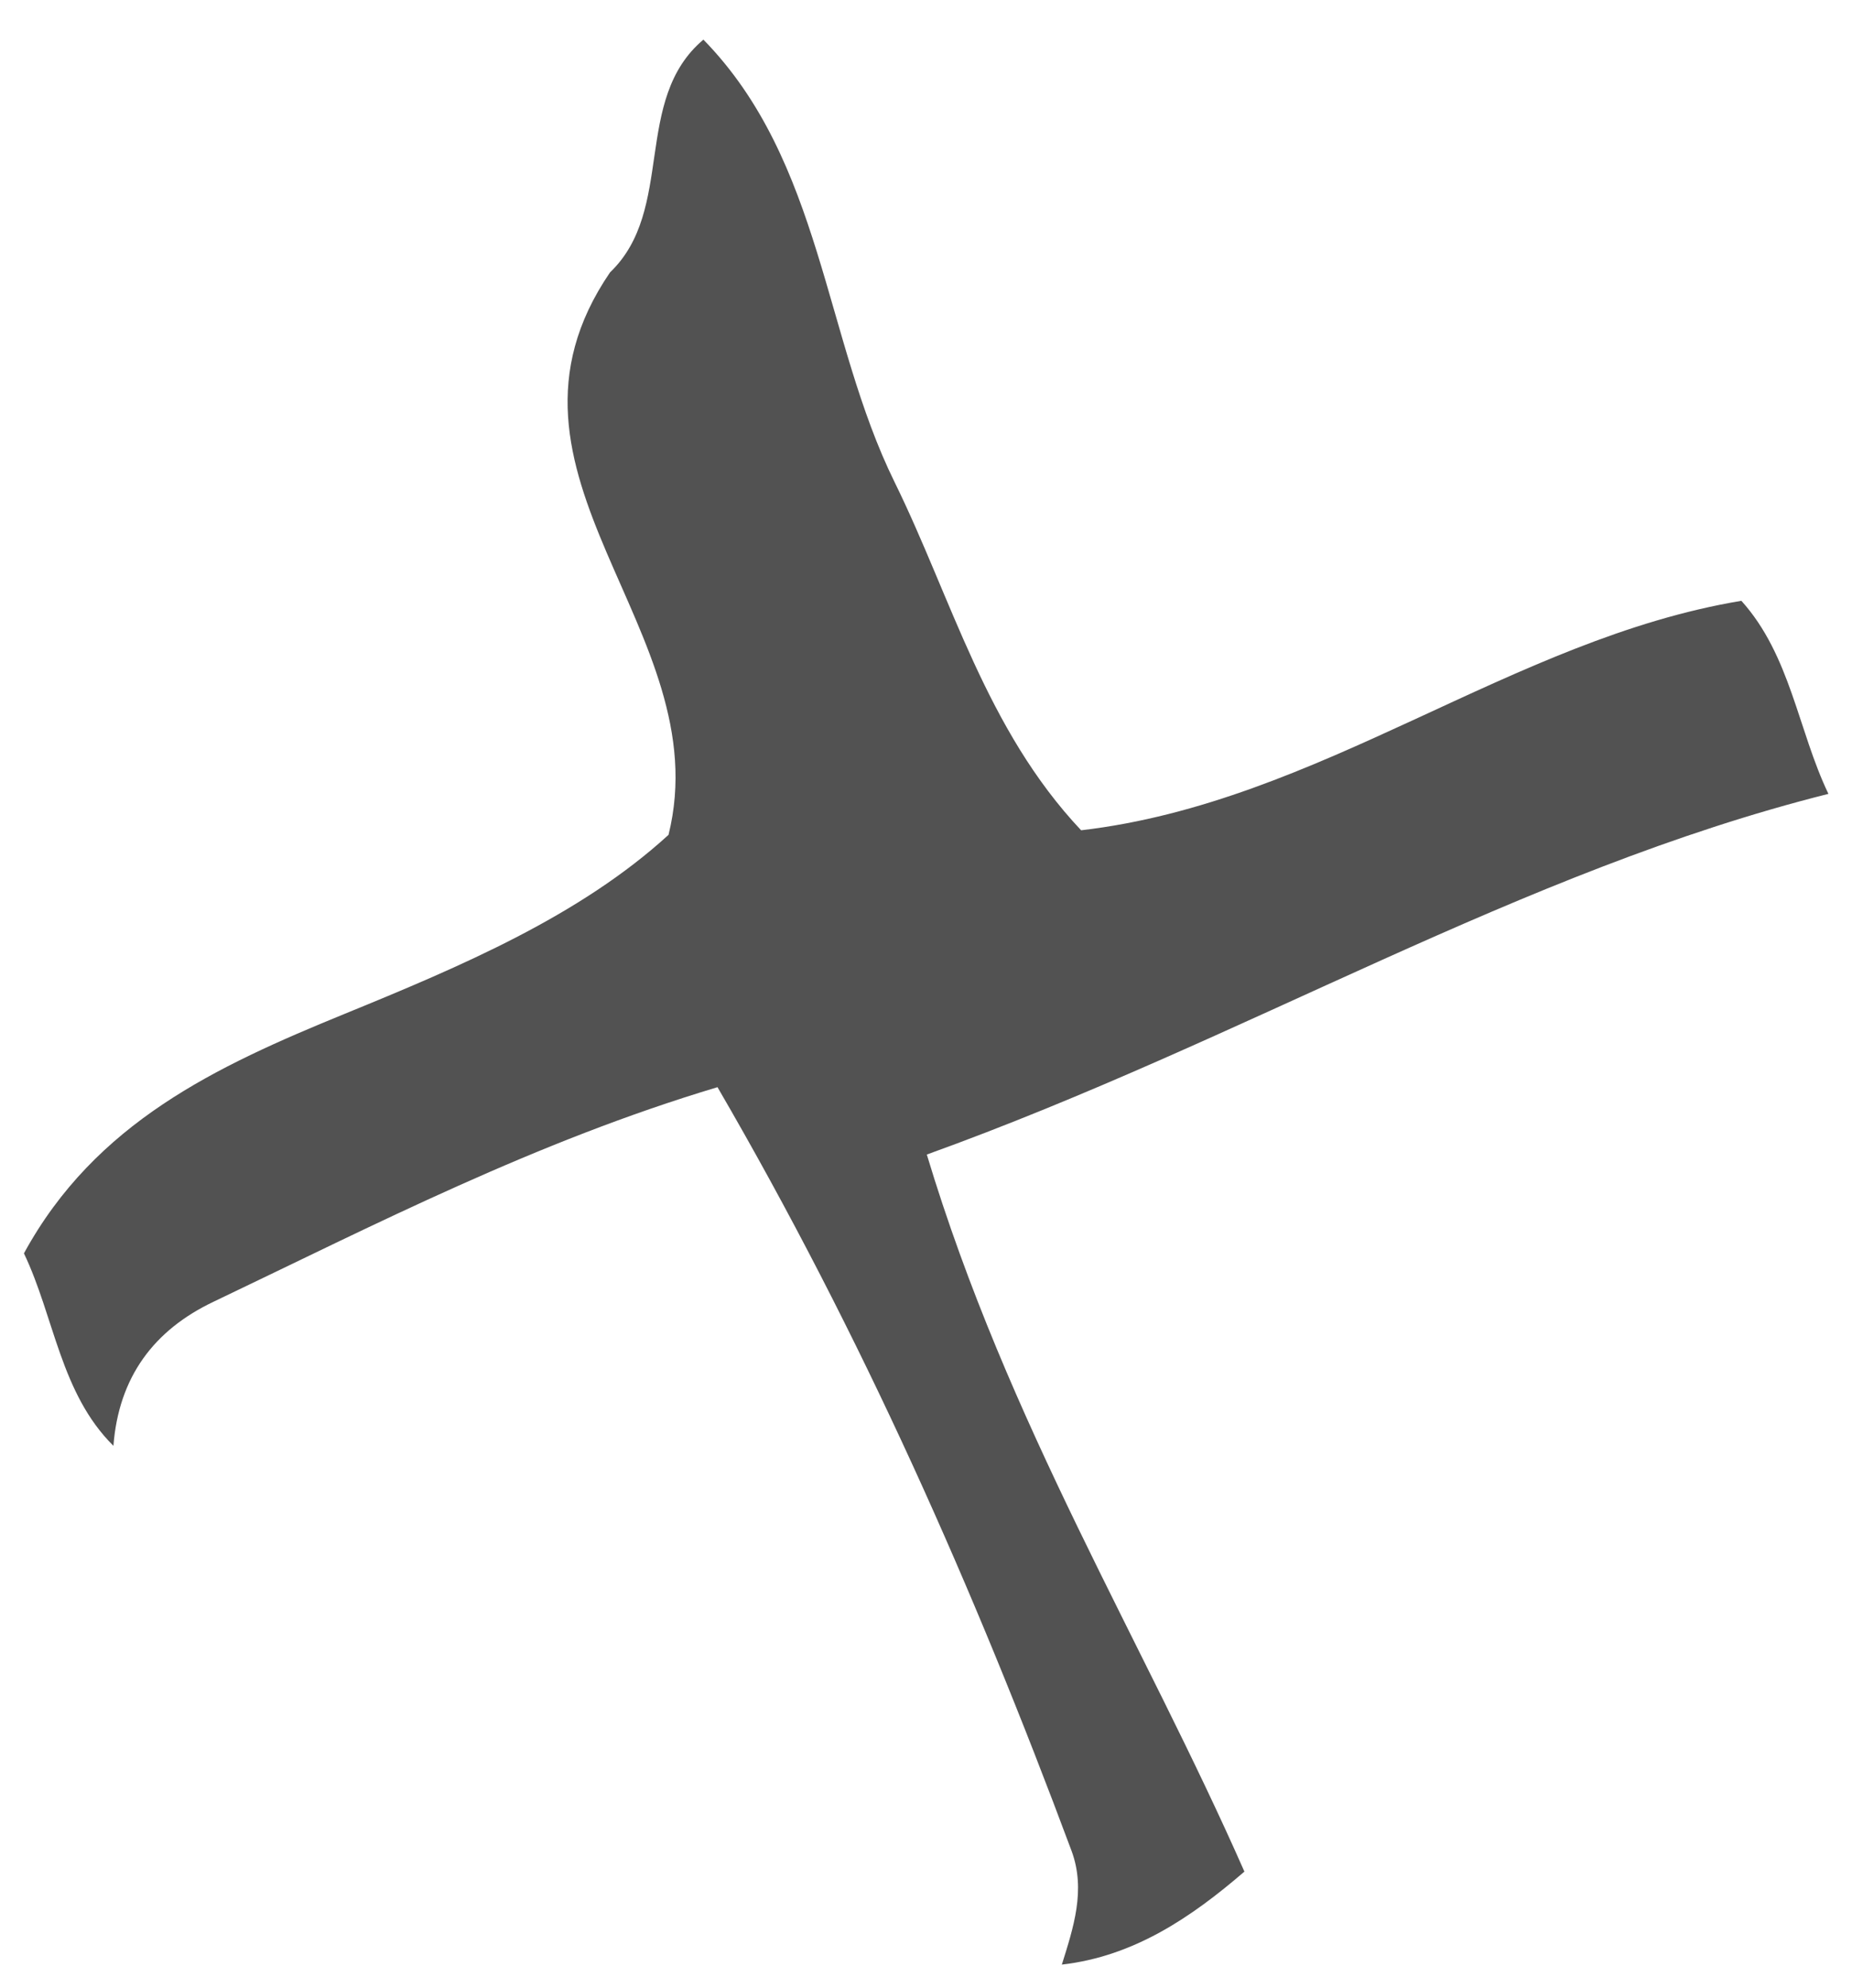 <svg xmlns="http://www.w3.org/2000/svg" width="41" height="44" viewBox="0 0 41 44" fill="none"><path d="M23.505 43.491C23.762 42.669 24.043 41.834 23.723 40.968C21.567 35.18 19.082 29.559 15.884 24.063C11.856 25.27 8.311 27.101 4.723 28.814C3.412 29.438 2.628 30.474 2.511 32.001C1.338 30.839 1.205 29.154 0.53 27.741C2.11 24.845 4.789 23.602 7.613 22.447C10.21 21.386 12.831 20.276 14.8 18.478C15.927 13.934 10.448 10.504 13.505 6.029C14.956 4.639 13.993 2.209 15.572 0.877C18.209 3.574 18.236 7.487 19.808 10.678C21.071 13.25 21.824 16.137 23.934 18.377C29.222 17.761 33.458 14.145 38.551 13.298C39.639 14.505 39.803 16.162 40.478 17.571C33.641 19.288 27.608 22.998 20.518 25.554C22.319 31.531 25.299 36.318 27.549 41.425C26.364 42.446 25.096 43.301 23.509 43.483L23.505 43.491Z" fill="#525252"></path></svg>